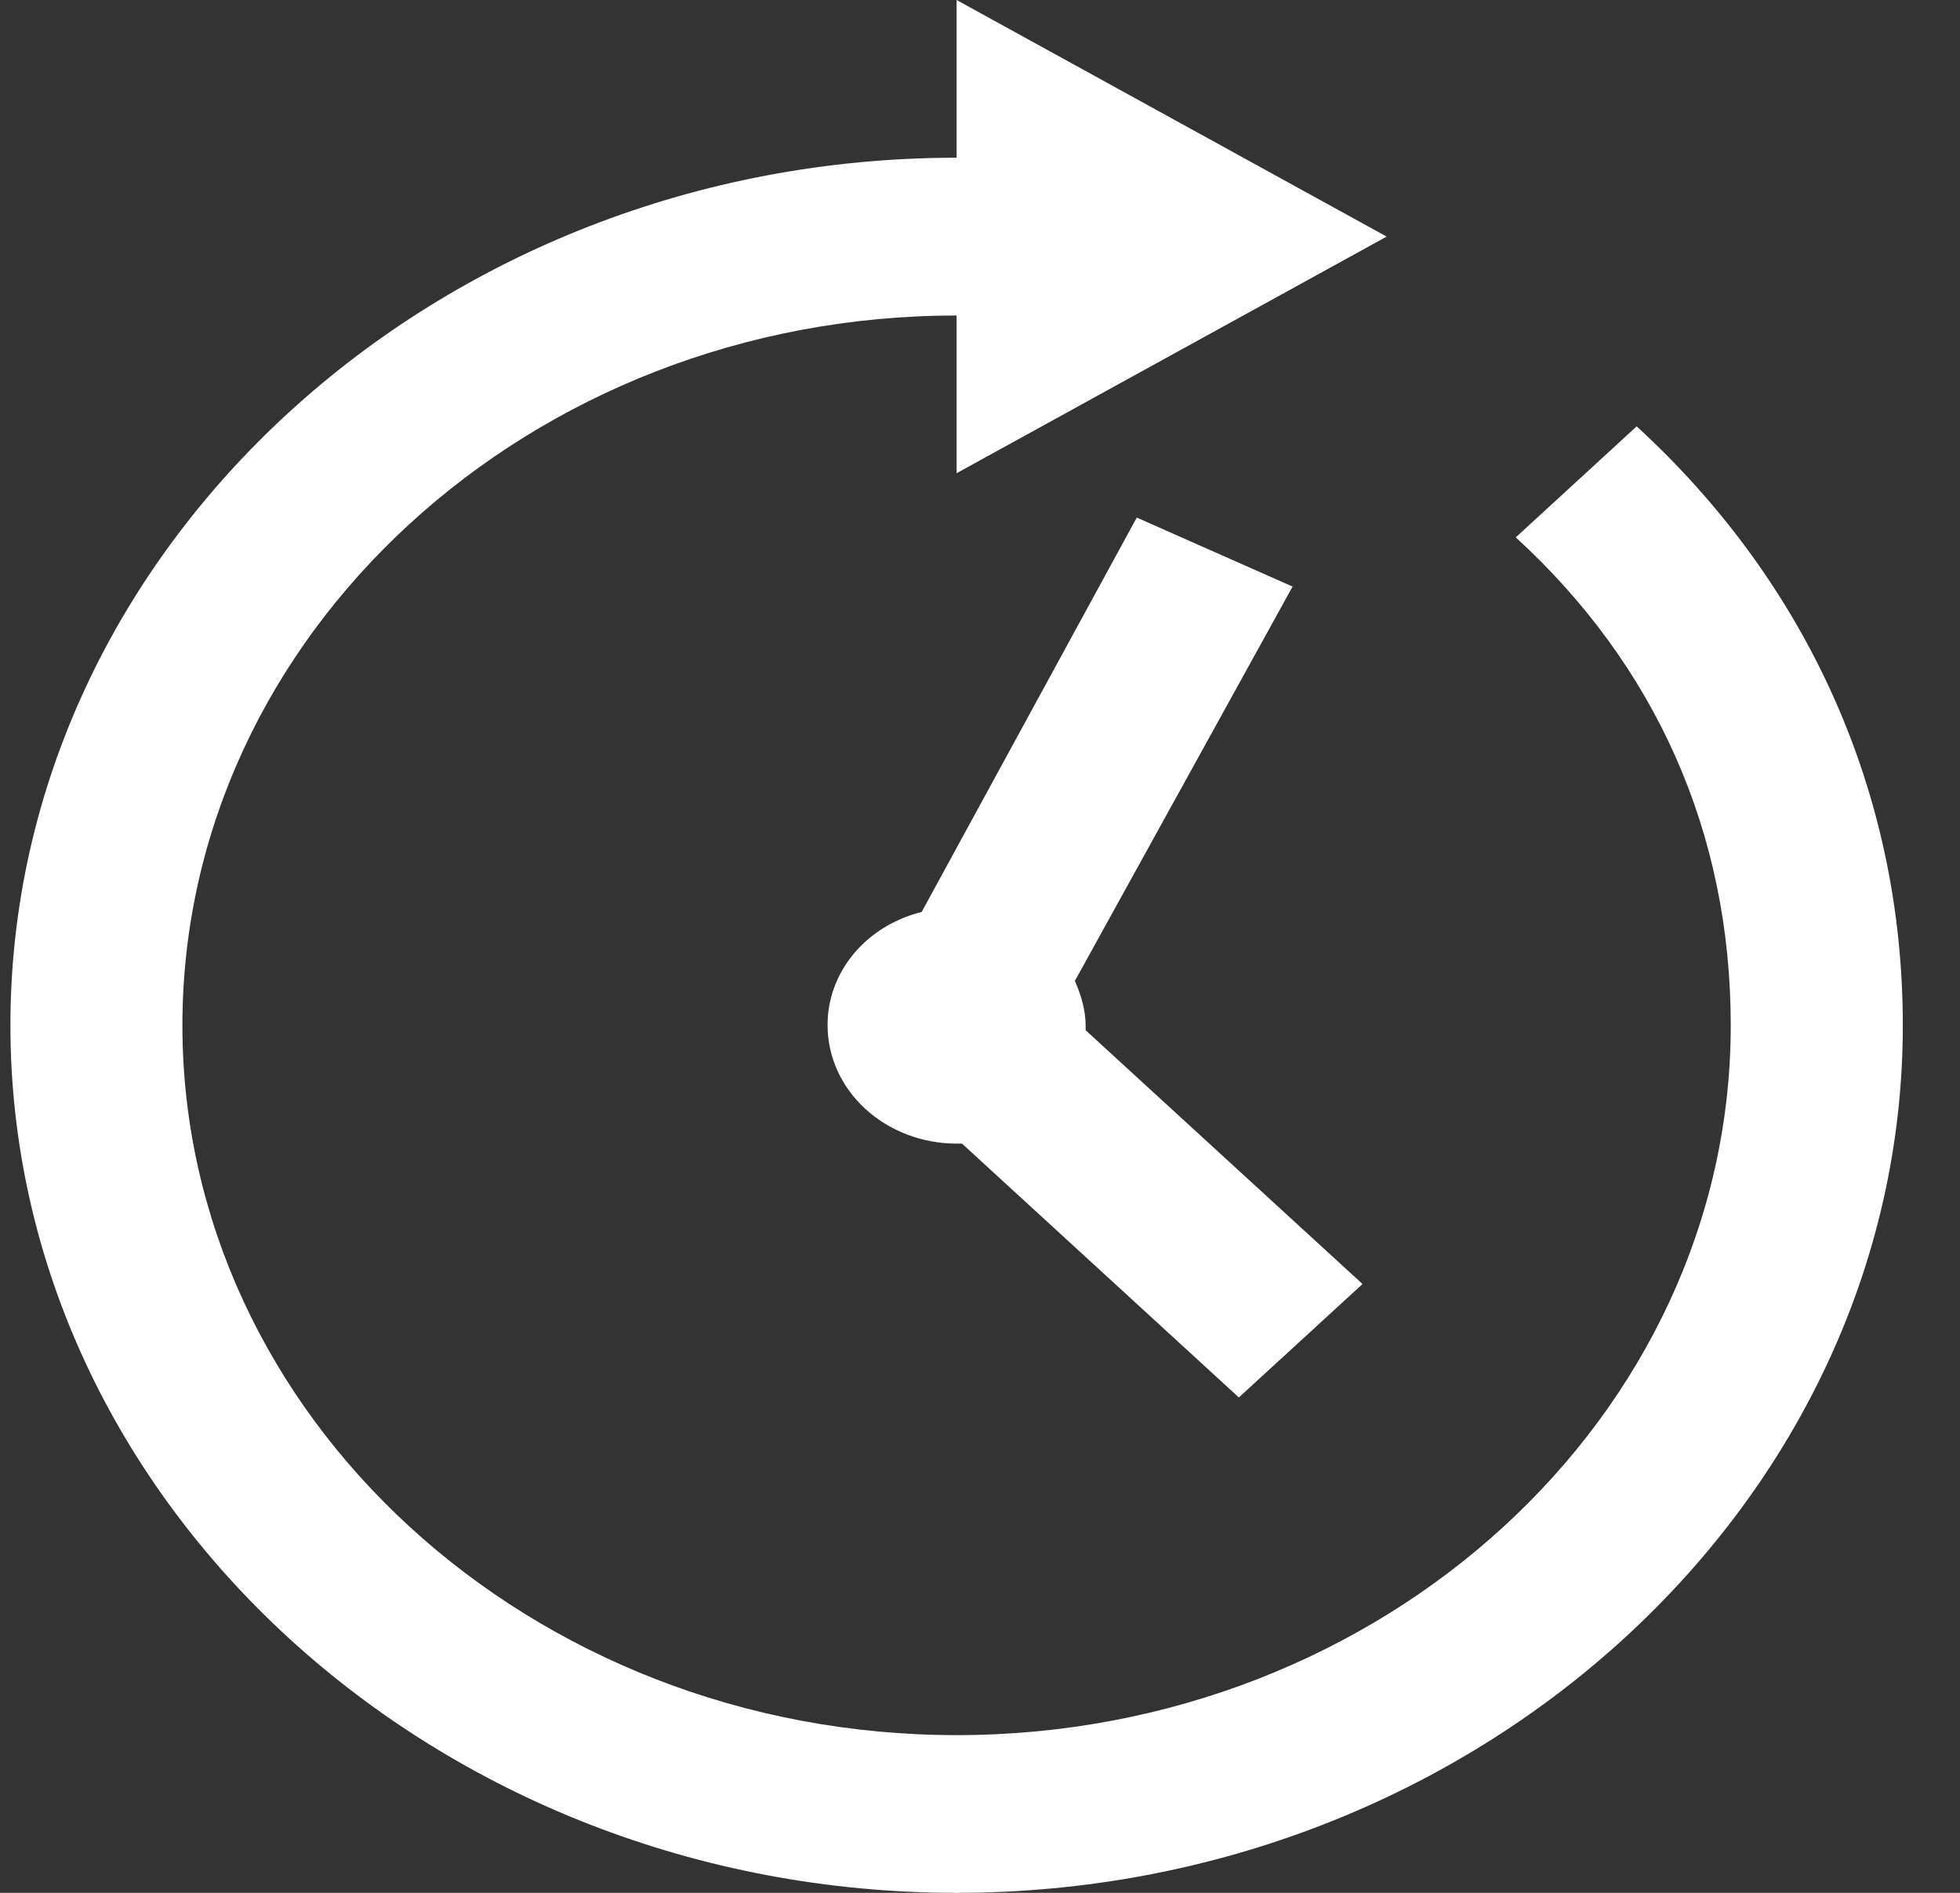 <svg width="29" height="28" viewBox="0 0 29 28" fill="none" xmlns="http://www.w3.org/2000/svg">
<rect x="0" y="0" width="29" height="28" fill="#333333" stroke="none"/>
<path d="M14.154 0V2.333C6.46 2.333 0.154 8.114 0.154 15.167C0.154 22.219 6.46 28 14.154 28C21.847 28 28.154 22.219 28.154 15.167C28.154 11.729 26.741 8.622 24.216 6.307L22.427 7.949C24.485 9.833 25.608 12.304 25.608 15.167C25.608 20.948 20.46 25.667 14.154 25.667C7.847 25.667 2.699 20.948 2.699 15.167C2.699 9.386 7.847 4.667 14.154 4.667V7L20.517 3.5L14.154 0ZM16.819 7.657L13.637 13.49C13.236 13.59 12.881 13.808 12.63 14.111C12.378 14.414 12.242 14.786 12.245 15.167C12.245 15.631 12.446 16.076 12.804 16.404C13.162 16.732 13.648 16.917 14.154 16.917H14.234L18.33 20.672L20.16 18.994L16.063 15.24V15.167C16.063 14.937 15.992 14.712 15.904 14.51L19.125 8.677L16.819 7.656V7.657Z" fill="white"/>
</svg>

